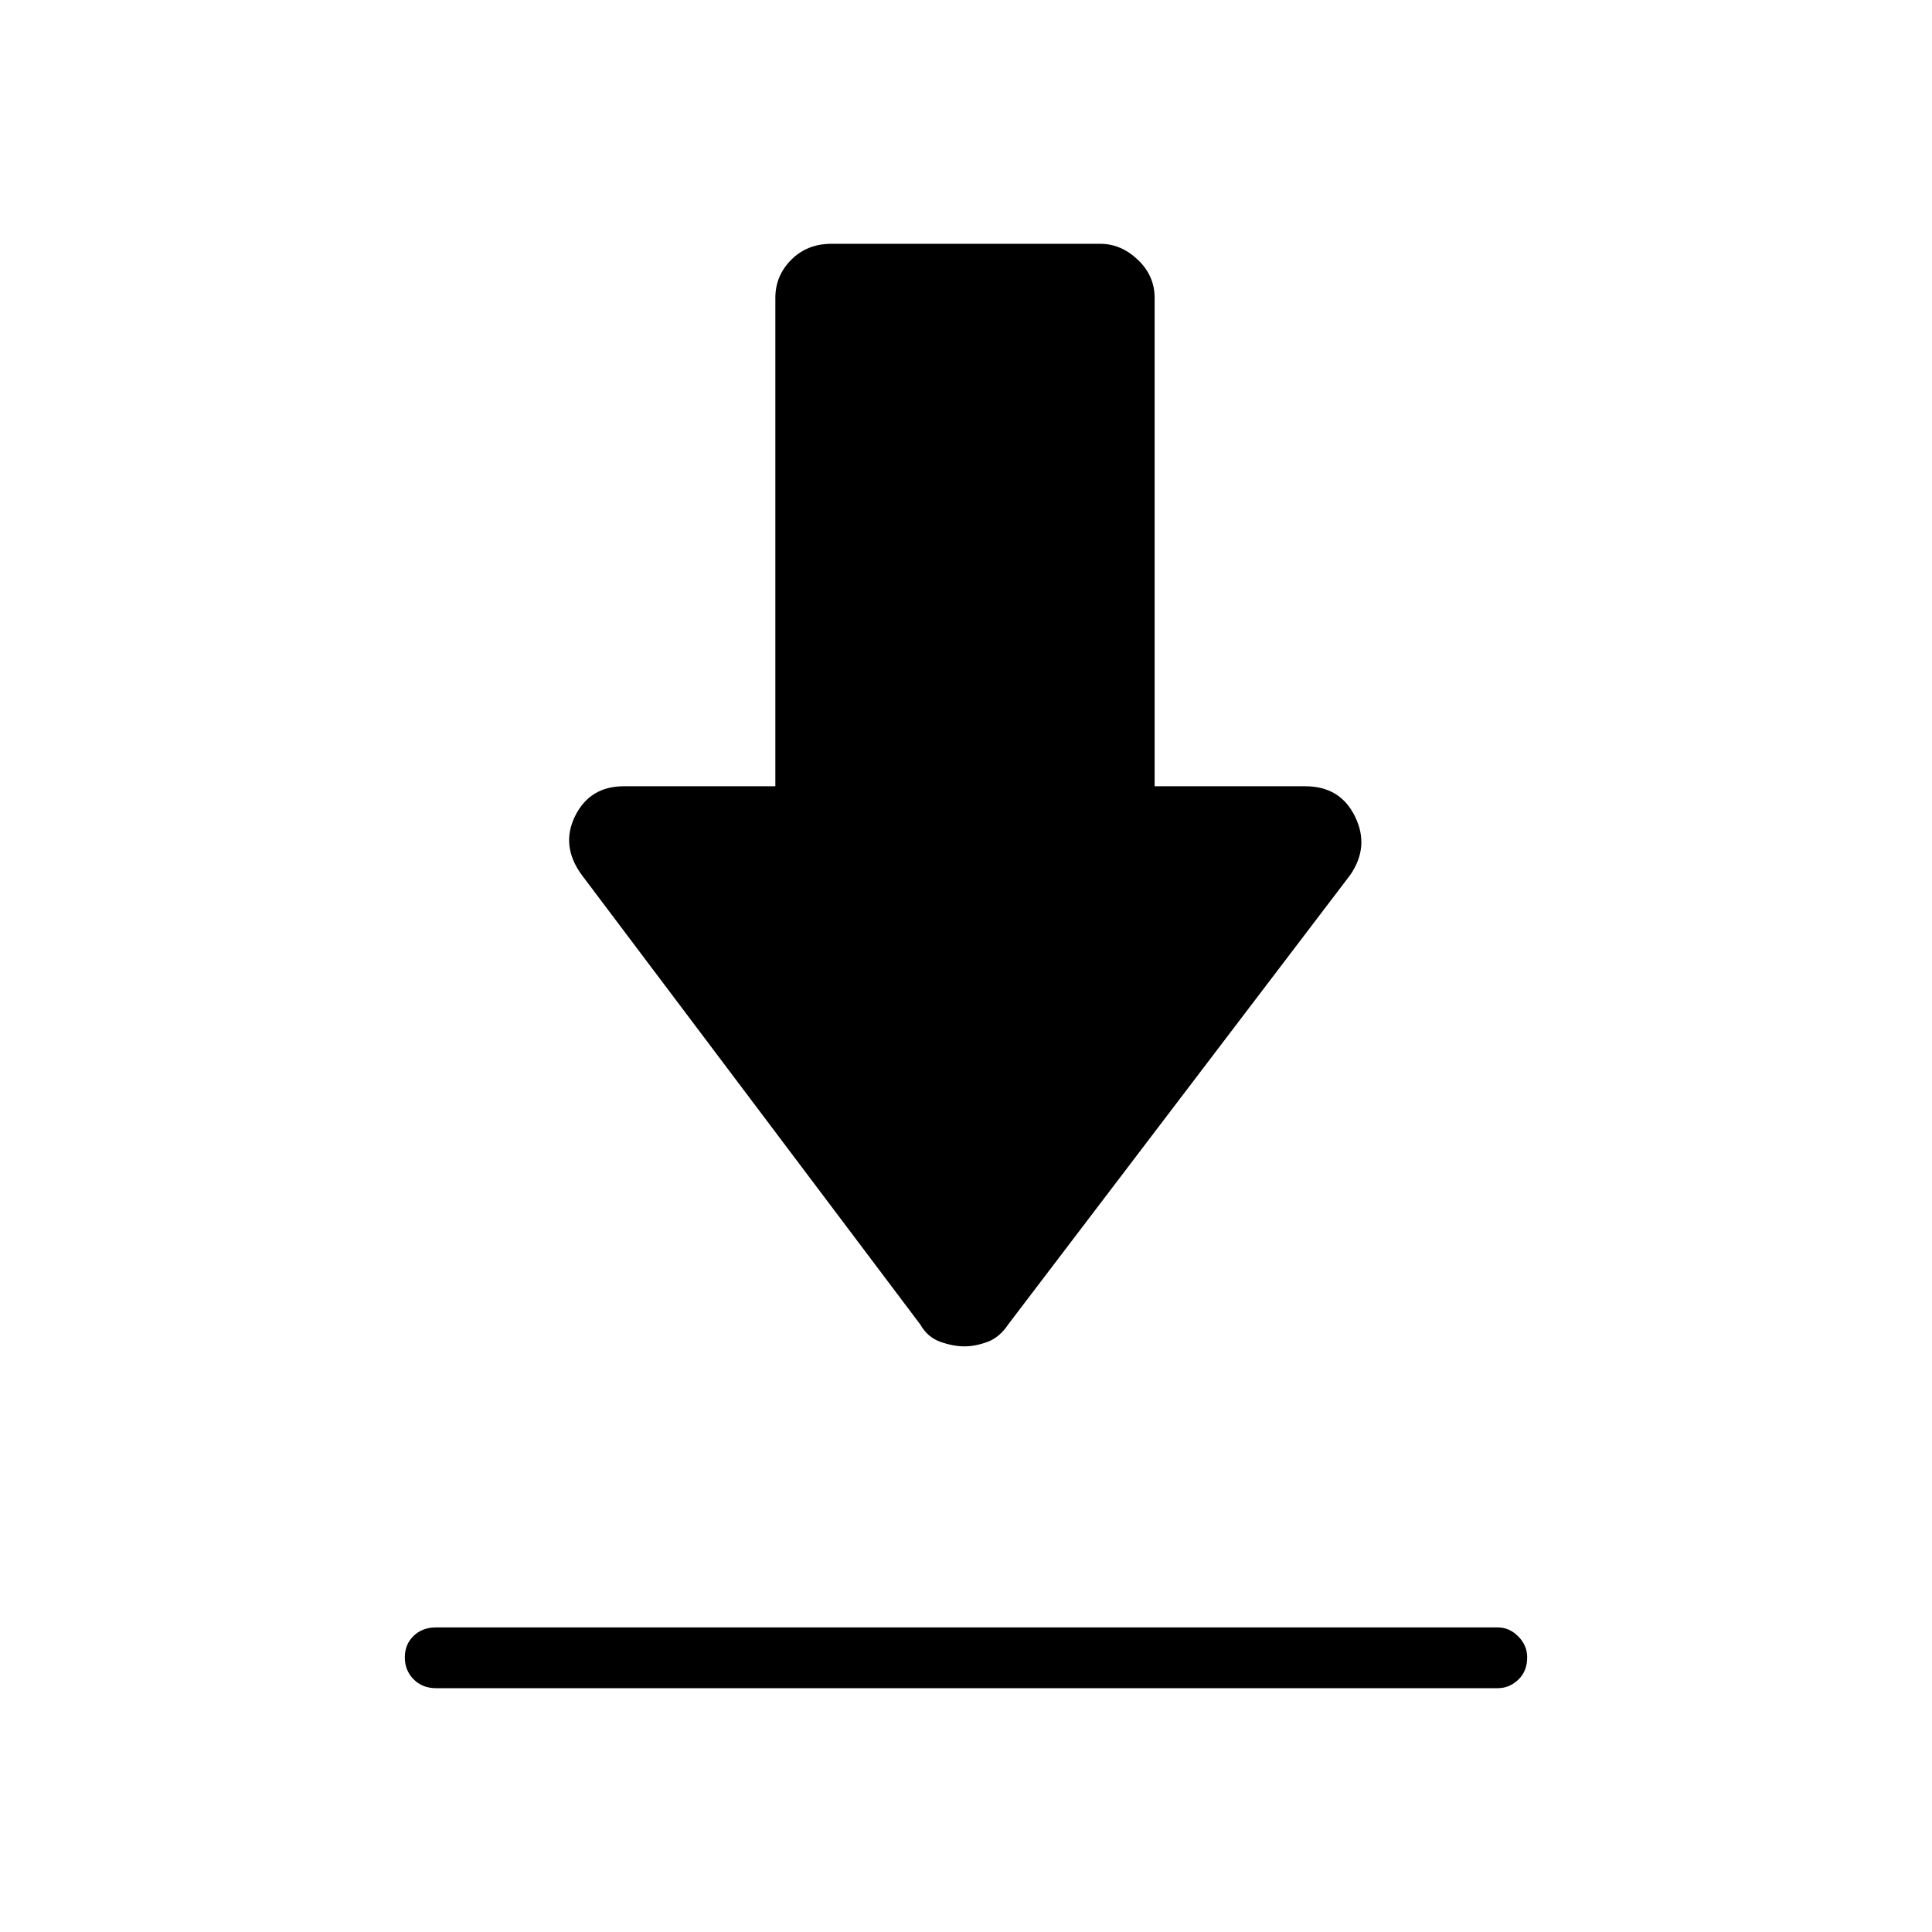 <svg xmlns="http://www.w3.org/2000/svg" height="48" viewBox="0 -960 960 960" width="48"><path d="M216.69-151.35h527.5q5.81 0 10.23 4.48 4.43 4.48 4.43 10.38 0 6.91-4.43 11.12-4.42 4.22-10.23 4.22h-527.5q-6.82 0-11.18-4.42-4.36-4.41-4.36-10.88 0-6.47 4.36-10.68 4.36-4.22 11.18-4.22ZM479.19-291q-5.52 0-11.91-2.25-6.39-2.25-10.01-8.63L289.08-525.23q-10.62-14.5-3.31-29.29 7.31-14.79 24.21-14.79h75.29v-242.7q0-10.99 7.89-18.91 7.9-7.93 19.96-7.93h133.65q10.27 0 18.62 7.93 8.34 7.92 8.34 18.91v242.7h74.9q17.28 0 24.65 14.99 7.37 15-2.36 29.09L500.96-301.88q-4.23 6.38-10.23 8.63-6.01 2.25-11.54 2.25Z"/></svg>